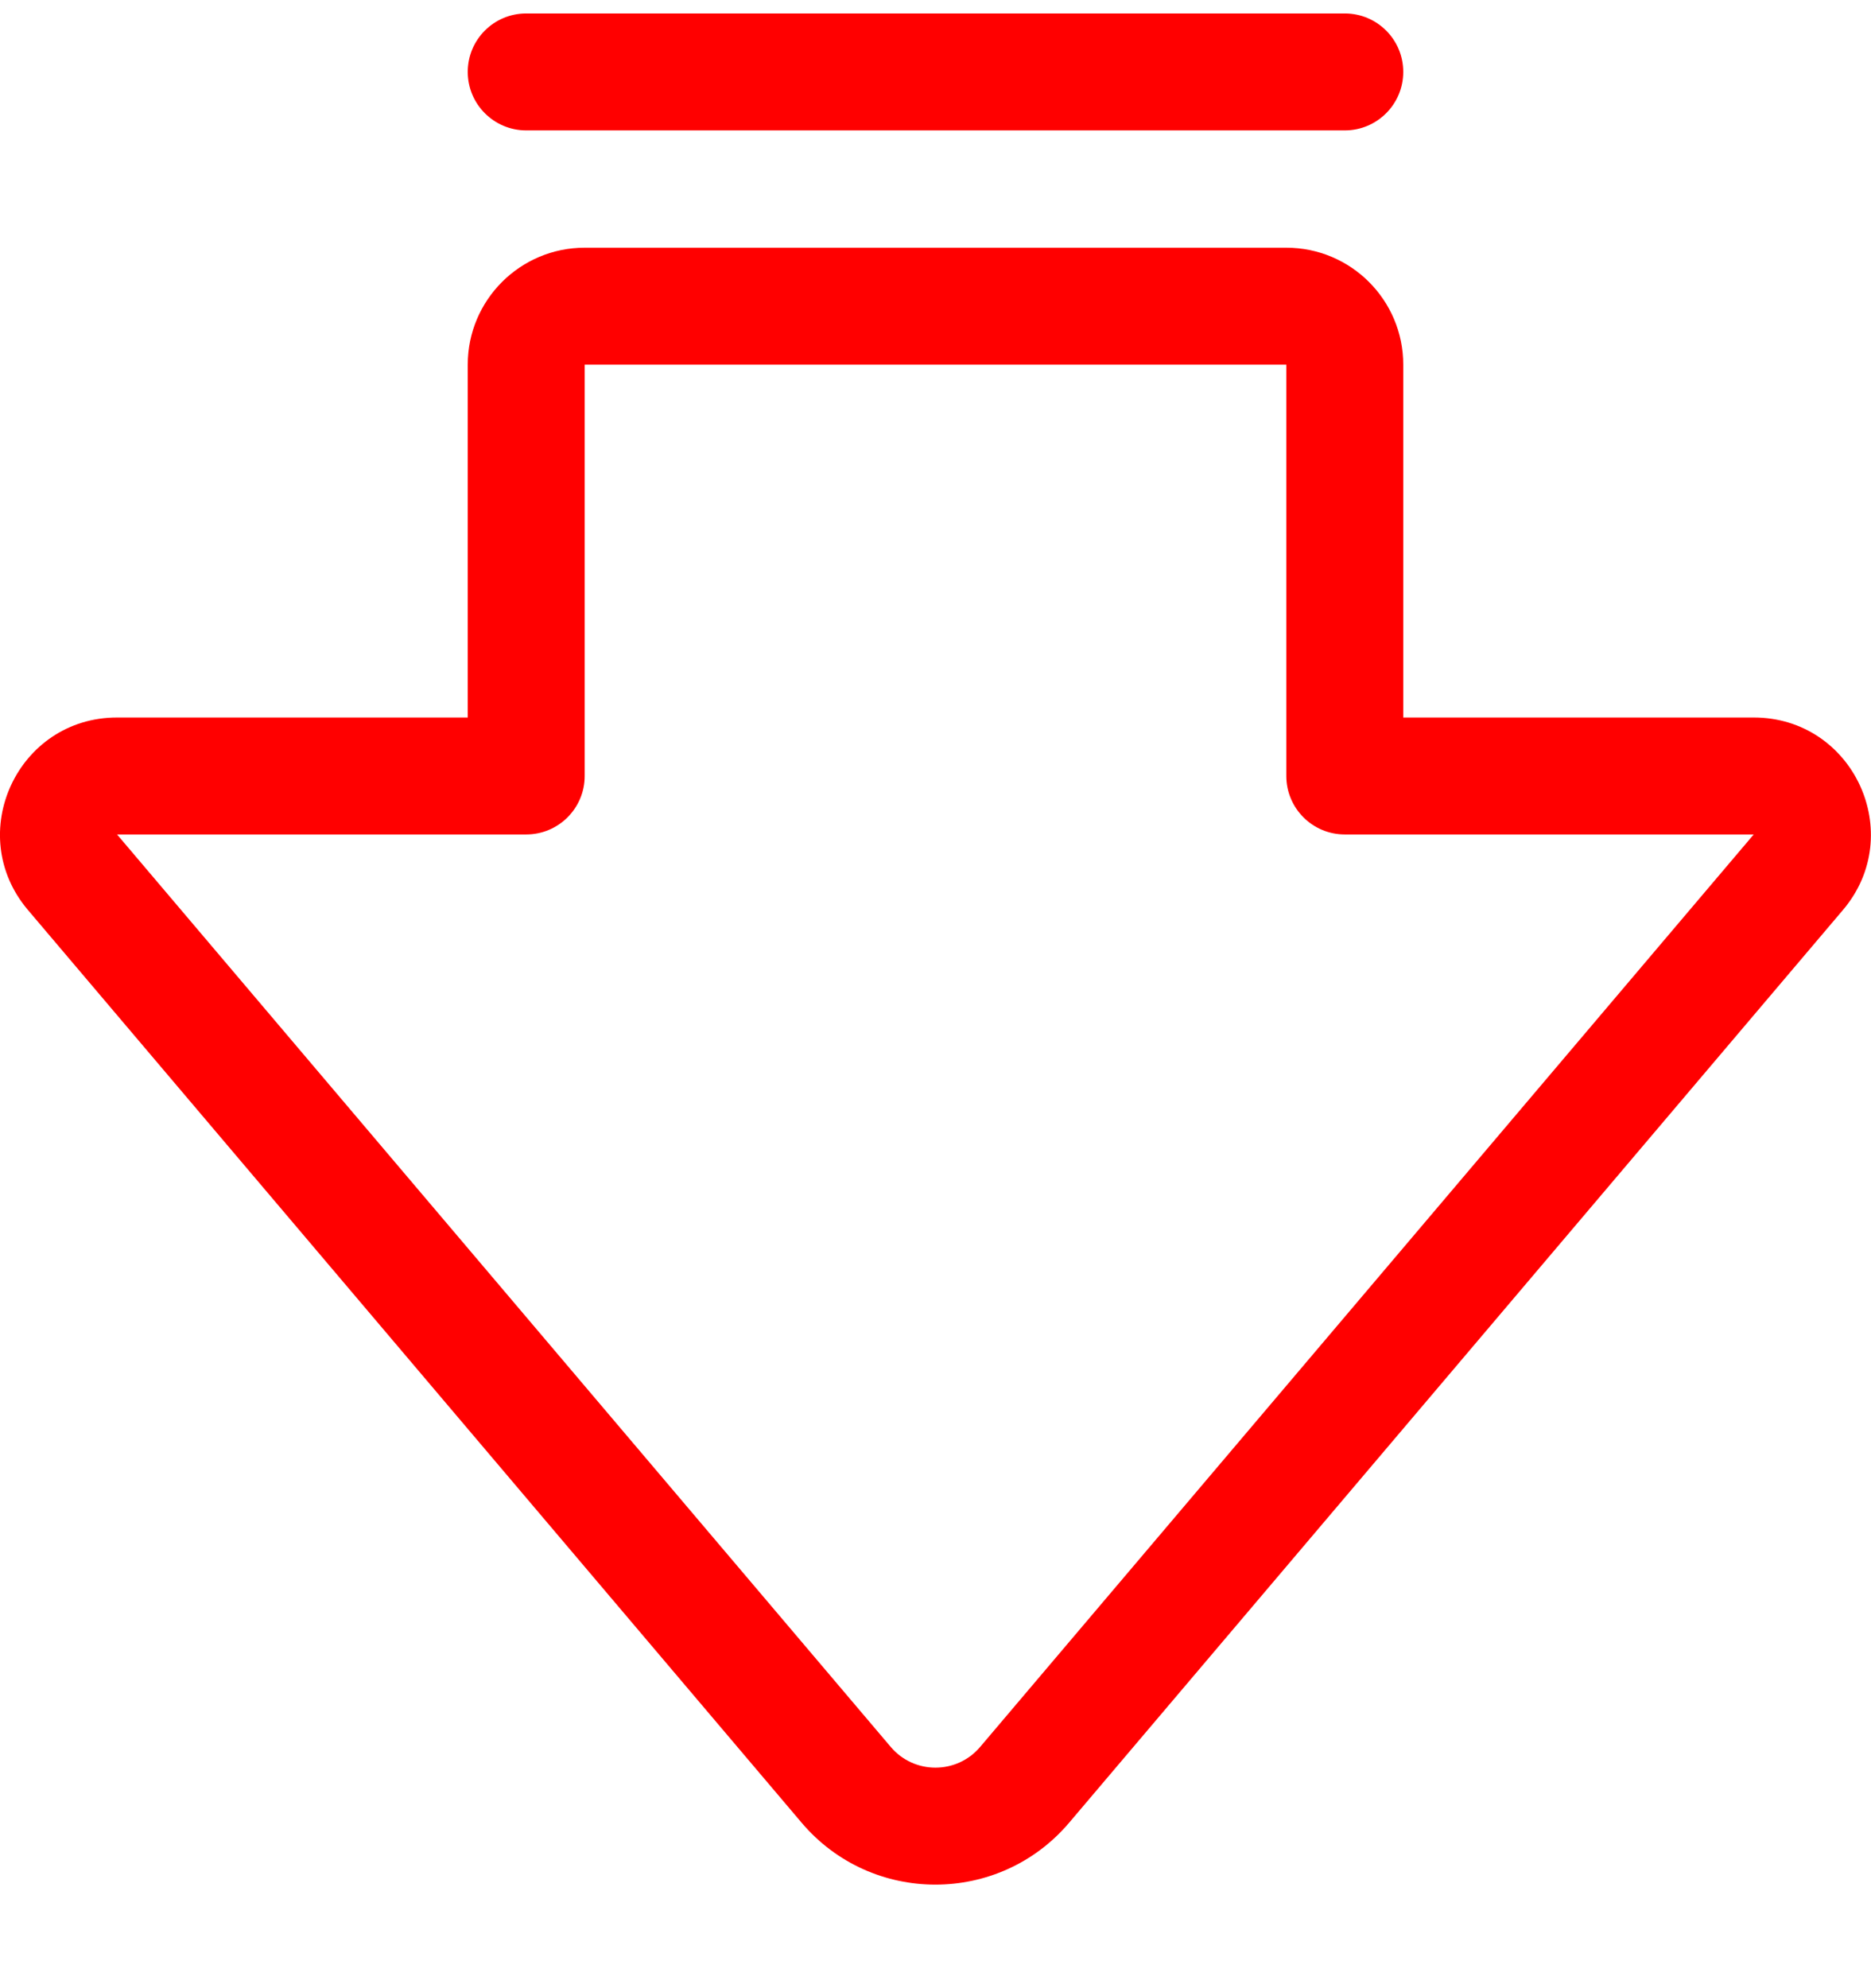 <svg width="16" height="17" viewBox="0 0 16 17" fill="none" xmlns="http://www.w3.org/2000/svg">
<path d="M9.143 15.585C8.544 16.291 7.454 16.291 6.855 15.585L0.239 7.781C-0.312 7.131 0.15 6.135 1.001 6.135H4V3.118C4 2.566 4.448 2.118 5 2.118H11C11.552 2.118 12 2.566 12 3.118V6.135H14.997C15.849 6.135 16.311 7.131 15.76 7.781L9.143 15.585ZM7.618 14.938C7.818 15.173 8.181 15.173 8.381 14.938L14.997 7.135H11.5C11.224 7.135 11 6.911 11 6.635V3.118H5V6.635C5 6.911 4.776 7.135 4.5 7.135H1.001L7.618 14.938ZM4.5 1.115C4.224 1.115 4 0.891 4 0.615C4 0.338 4.224 0.115 4.5 0.115H11.5C11.776 0.115 12 0.338 12 0.615C12 0.891 11.776 1.115 11.5 1.115H4.5Z" fill="#FF0000"/>
</svg>
